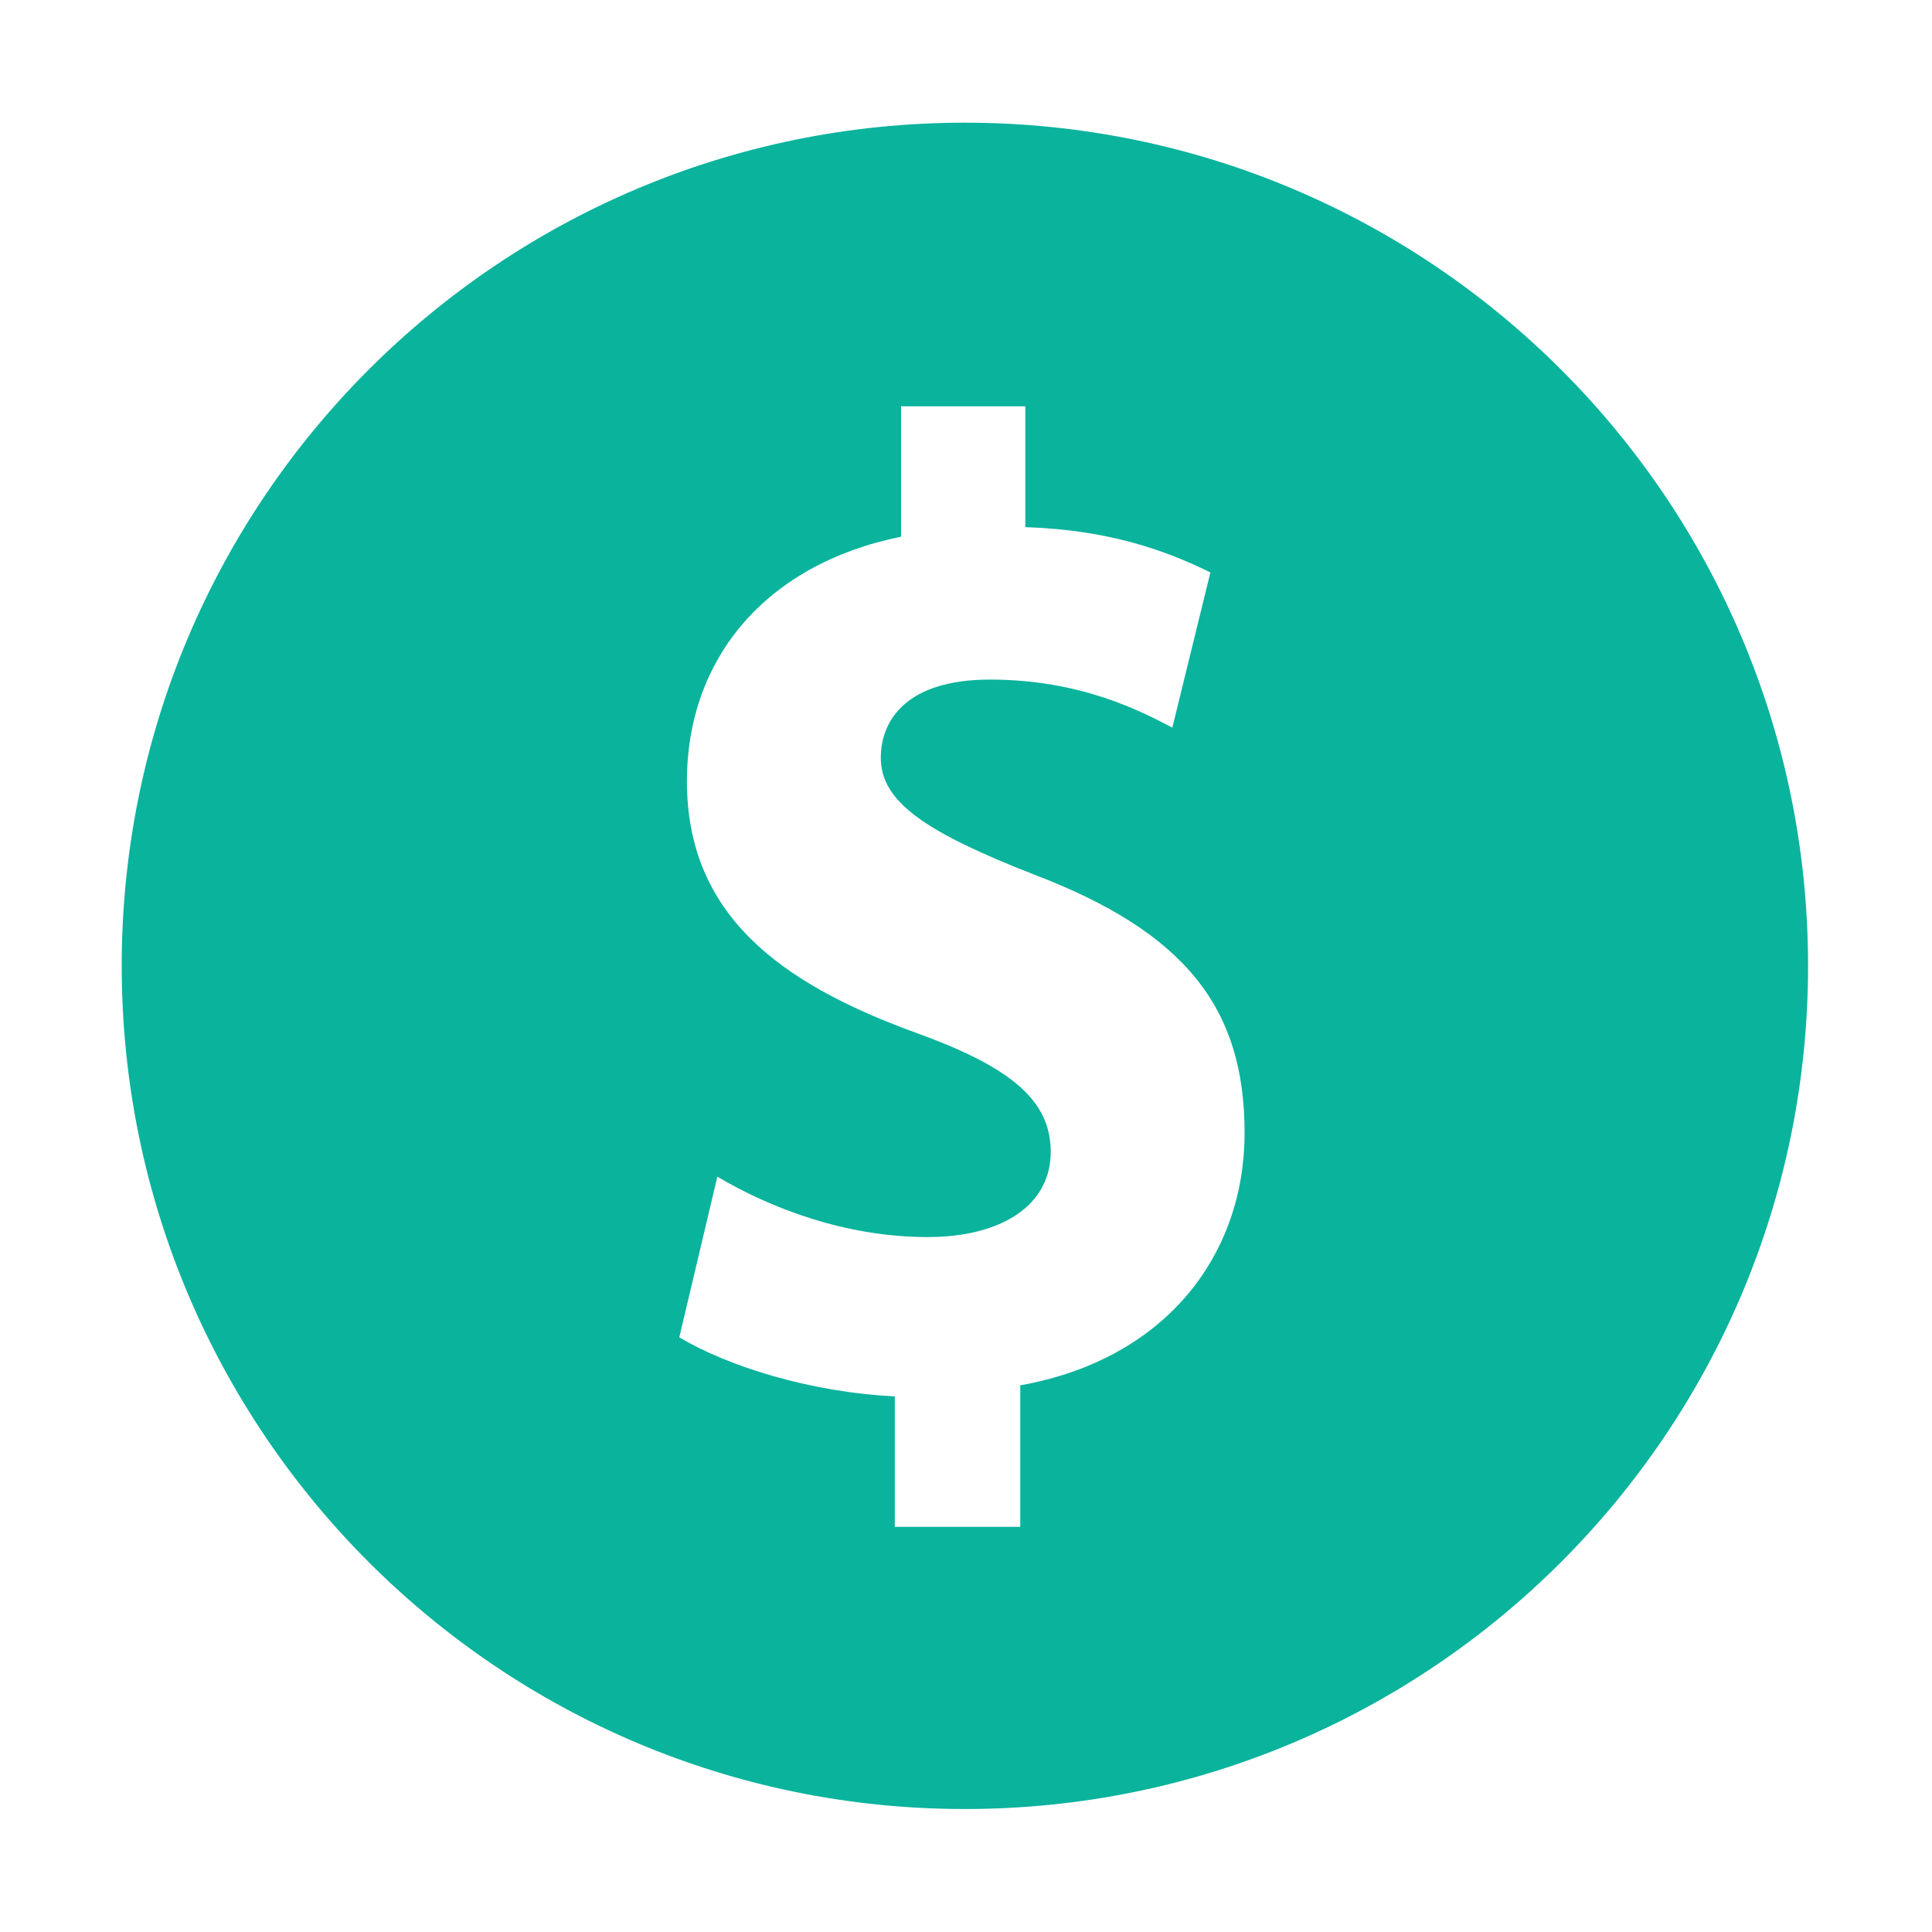 <svg width="20" height="20" viewBox="0 0 20 20" fill="none" xmlns="http://www.w3.org/2000/svg">
<g id="&#231;&#179;&#187;&#231;&#187;&#159;&#229;&#155;&#190;&#230;&#160;&#135;">
<path id="Vector" d="M9.988 1.27C5.168 1.27 1.26 5.178 1.26 9.998C1.26 14.819 5.168 18.727 9.988 18.727C14.809 18.727 18.717 14.819 18.717 9.998C18.717 5.178 14.809 1.27 9.988 1.27ZM10.562 14.341V15.806H9.263V14.455C8.384 14.413 7.531 14.142 7.032 13.844L7.426 12.181C7.977 12.507 8.751 12.806 9.604 12.806C10.365 12.806 10.877 12.479 10.877 11.925C10.877 11.385 10.457 11.043 9.473 10.688C8.069 10.176 7.111 9.466 7.111 8.087C7.111 6.821 7.924 5.84 9.328 5.556V4.206H10.614V5.457C11.48 5.485 12.07 5.699 12.53 5.926L12.136 7.532C11.808 7.362 11.191 7.035 10.247 7.035C9.394 7.035 9.118 7.447 9.118 7.845C9.118 8.3 9.578 8.613 10.706 9.054C12.267 9.65 12.884 10.432 12.884 11.726C12.884 12.991 12.07 14.071 10.562 14.341Z" fill="#0AB39C"/>
</g>
</svg>

